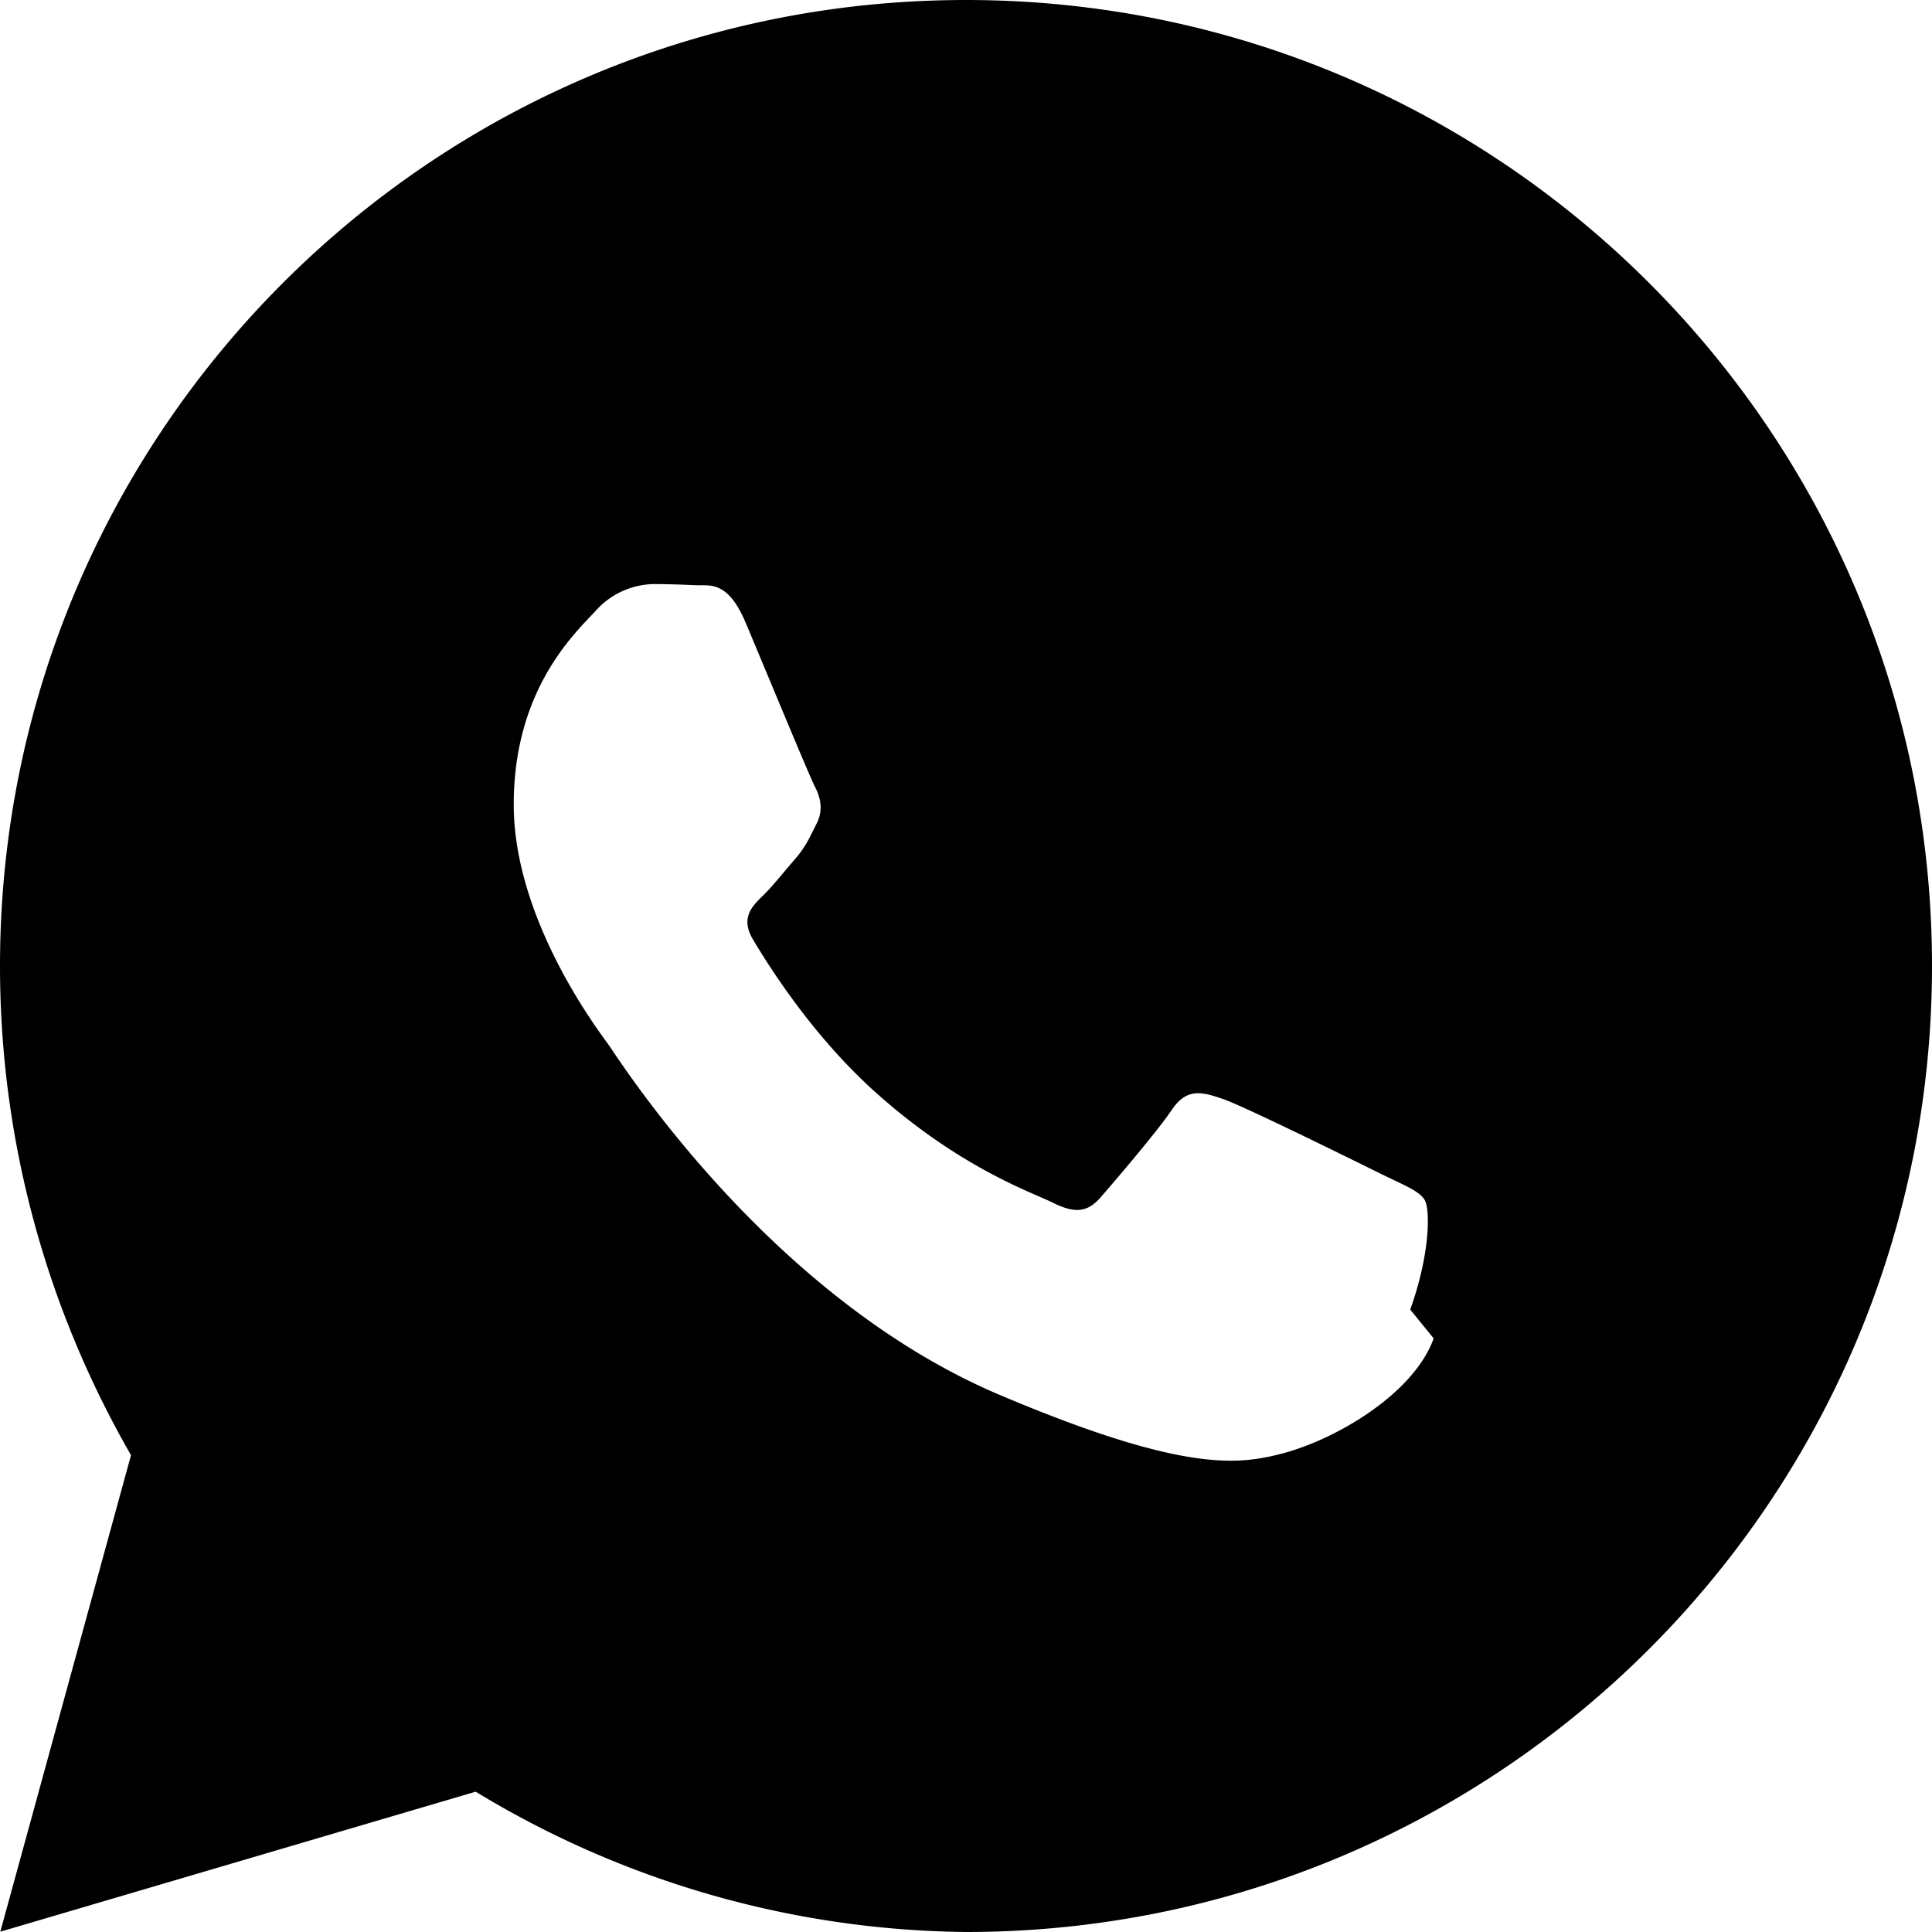 <svg
  xmlns="http://www.w3.org/2000/svg"
  viewBox="0 0 32 32"
  fill="currentColor"
  class="w-10 h-10 text-green-500"
>
  <path d="M16 0C7.163 0 0 7.163 0 16c0 2.855.75 5.635 2.17 8.102L.005 31.995l7.874-2.319A15.921 15.921 0 0016 32c8.837 0 16-7.163 16-16S24.837 0 16 0zm7.746 22.168c-.331.924-1.644 1.694-2.558 1.92-.686.168-1.588.299-4.58-.963-3.858-1.608-6.35-5.573-6.54-5.837-.19-.263-1.559-2.076-1.559-3.963 0-1.888.994-2.82 1.347-3.196a1.32 1.32 0 01.974-.455c.242 0 .486.01.698.019.226.01.528-.085.826.63.308.729 1.048 2.522 1.14 2.7.091.176.151.384.031.62-.12.236-.18.383-.356.585-.176.202-.372.452-.533.607-.184.179-.376.372-.162.73.214.358.951 1.566 2.042 2.54 1.403 1.251 2.573 1.641 2.932 1.82.36.179.569.151.78-.091.211-.243.93-1.079 1.18-1.45.25-.372.502-.3.854-.179.351.12 2.228 1.049 2.609 1.237.381.188.635.28.727.435.091.155.091.89-.24 1.814z" />
</svg>